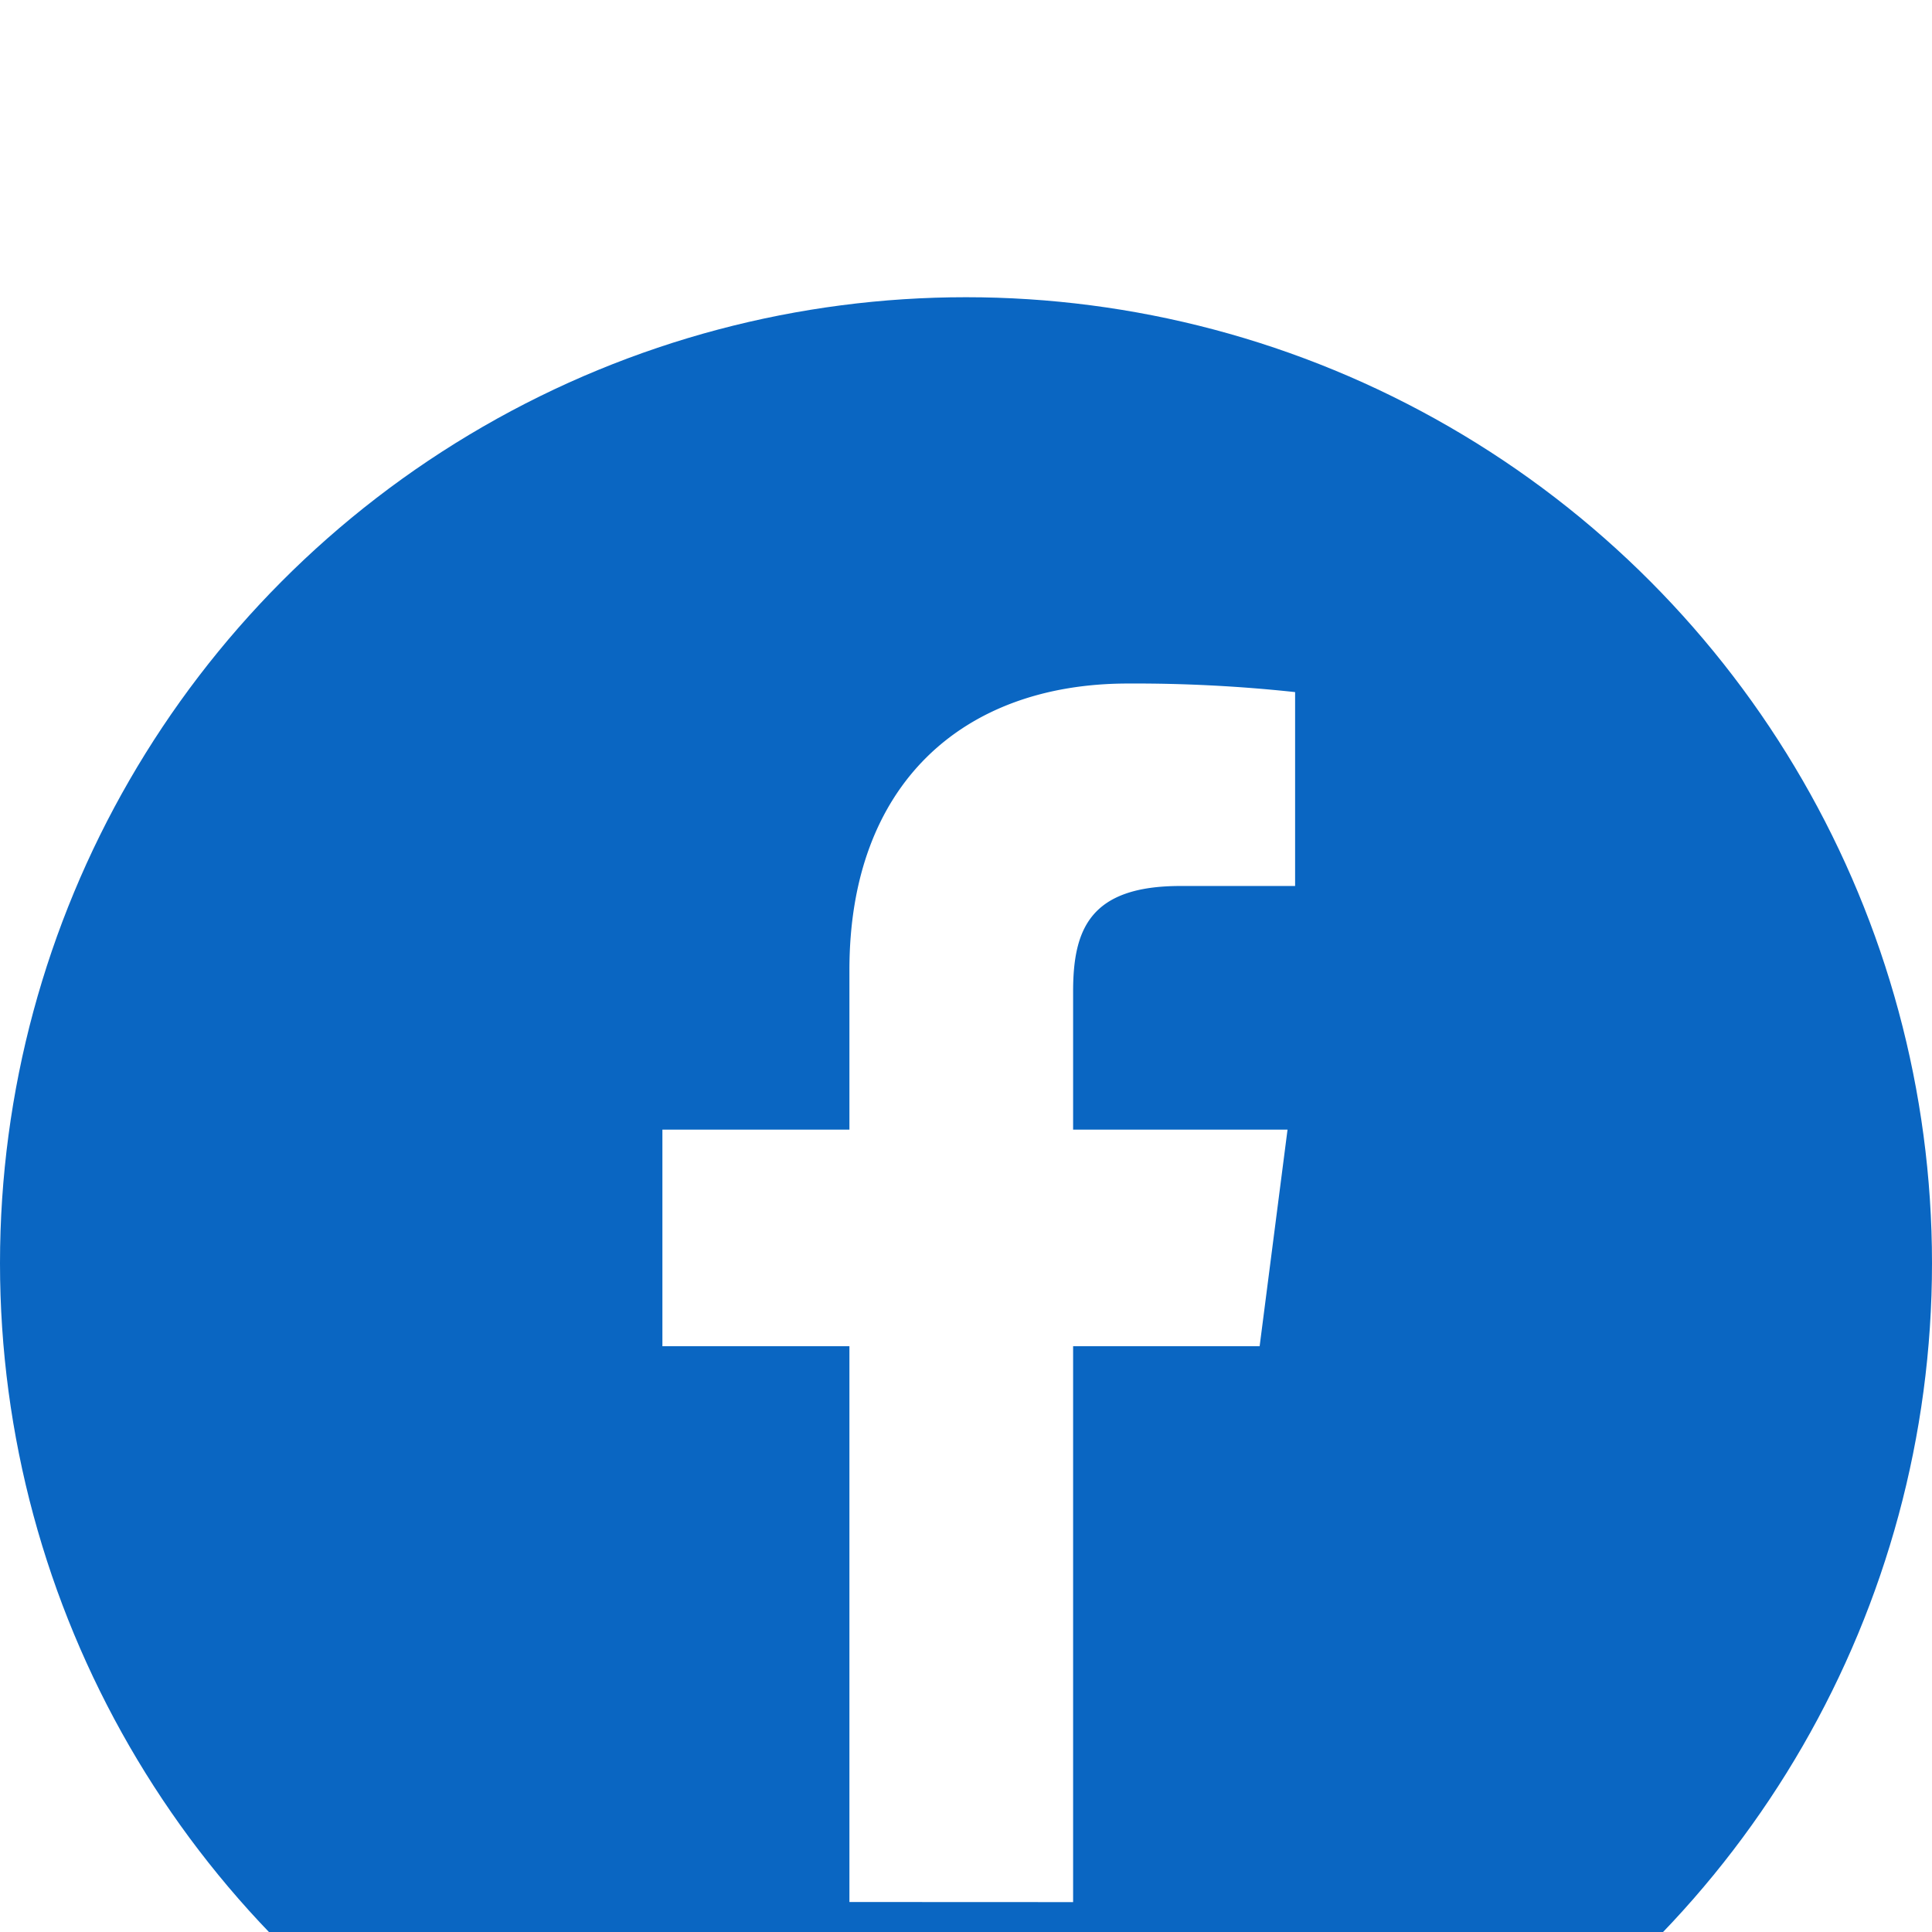<?xml version="1.0" encoding="UTF-8" standalone="no"?>
<svg
   width="19.39"
   height="19.39"
   viewBox="0 0 19.39 19.39"
   fill="none"
   version="1.1"
   id="svg3"
   sodipodi:docname="facebook.svg"
   inkscape:version="1.3.2 (091e20e, 2023-11-25, custom)"
   xmlns:inkscape="http://www.inkscape.org/namespaces/inkscape"
   xmlns:sodipodi="http://sodipodi.sourceforge.net/DTD/sodipodi-0.dtd"
   xmlns="http://www.w3.org/2000/svg"
   xmlns:svg="http://www.w3.org/2000/svg">
  <sodipodi:namedview
     id="namedview3"
     pagecolor="#ffffff"
     bordercolor="#000000"
     borderopacity="0.25"
     inkscape:showpageshadow="2"
     inkscape:pageopacity="0.0"
     inkscape:pagecheckerboard="0"
     inkscape:deskcolor="#d1d1d1"
     inkscape:zoom="43.444444"
     inkscape:cx="10.012788"
     inkscape:cy="12.579284"
     inkscape:window-width="2560"
     inkscape:window-height="1369"
     inkscape:window-x="-8"
     inkscape:window-y="-8"
     inkscape:window-maximized="1"
     inkscape:current-layer="g1" />
  <g
     filter="url(#a)"
     id="g1"
     transform="translate(-2.995,-0.932)">
    <circle
       cx="12.69"
       cy="10.627"
       r="9.695"
       fill="#0a66c2"
       id="circle1" />
    <path
       d="M 13.765,17.039 V 11.46 h 1.872 l 0.28,-2.174 H 13.765 V 7.899 c 0,-0.63 0.175,-1.058 1.077,-1.058 h 1.151 V 4.895 A 15,15 0 0 0 14.316,4.809 c -1.66,0 -2.796,1.013 -2.796,2.874 V 9.286 H 9.643 v 2.174 h 1.877 v 5.578 z"
       fill="#ffffff"
       id="path1" />
  </g>
  <defs
     id="defs3">
    <filter
       id="a"
       x="0.012"
       y="0.932"
       width="25.356"
       height="25.356"
       filterUnits="userSpaceOnUse"
       color-interpolation-filters="sRGB">
      <feFlood
         flood-opacity="0"
         result="BackgroundImageFix"
         id="feFlood1" />
      <feColorMatrix
         in="SourceAlpha"
         values="0 0 0 0 0 0 0 0 0 0 0 0 0 0 0 0 0 0 127 0"
         result="hardAlpha"
         id="feColorMatrix1" />
      <feOffset
         dy="2.983"
         id="feOffset1" />
      <feGaussianBlur
         stdDeviation="1.492"
         id="feGaussianBlur1" />
      <feComposite
         in2="hardAlpha"
         operator="out"
         id="feComposite1" />
      <feColorMatrix
         values="0 0 0 0 0 0 0 0 0 0 0 0 0 0 0 0 0 0 0.09 0"
         id="feColorMatrix2" />
      <feBlend
         in2="BackgroundImageFix"
         result="effect1_dropShadow_1_2554"
         id="feBlend2"
         mode="normal" />
      <feBlend
         in="SourceGraphic"
         in2="effect1_dropShadow_1_2554"
         result="shape"
         id="feBlend3"
         mode="normal" />
    </filter>
  </defs>
</svg>
